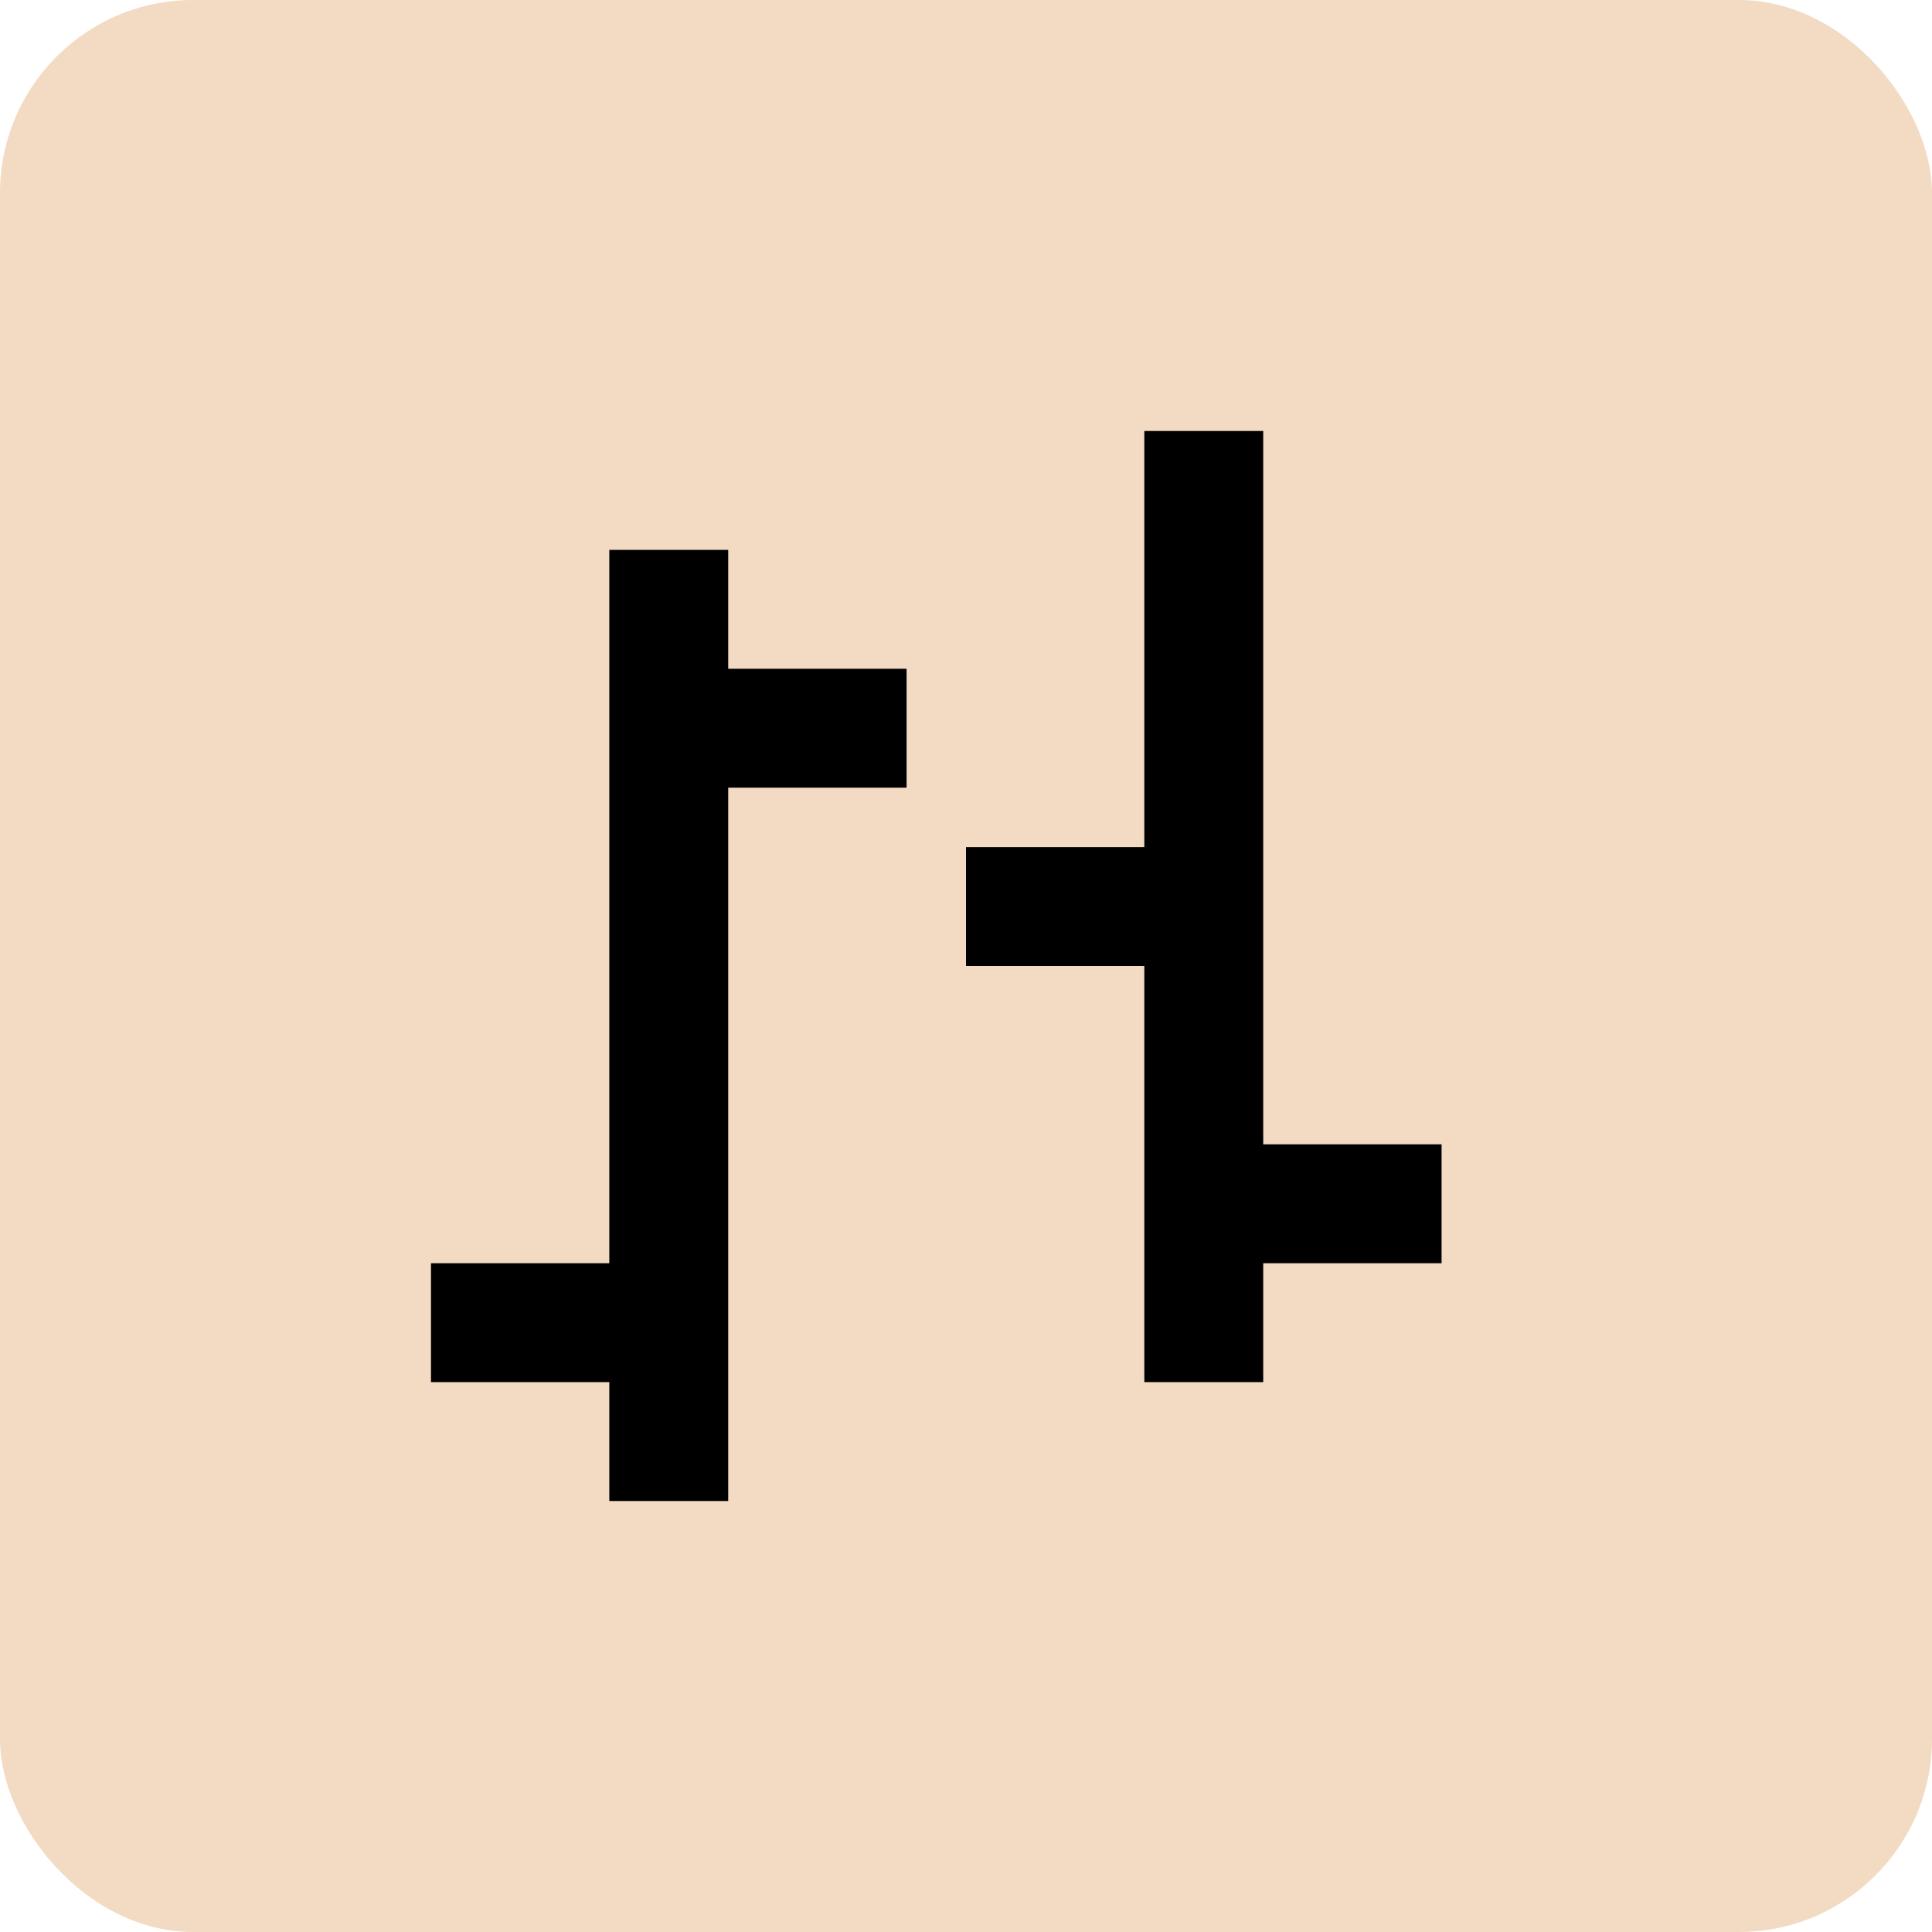 <svg width="50" height="50" viewBox="0 0 50 50" fill="none" xmlns="http://www.w3.org/2000/svg">
<rect width="50" height="50" rx="5" fill="#F2DAC3"/>
<path d="M29.615 11.154V21.923H25V25H29.615V35.769H32.692V32.692H37.308V29.615H32.692V11.154H29.615ZM15.769 14.231V32.692H11.154V35.769H15.769V38.846H18.846V20.385H23.462V17.308H18.846V14.231H15.769Z" fill="black"/>
</svg>
